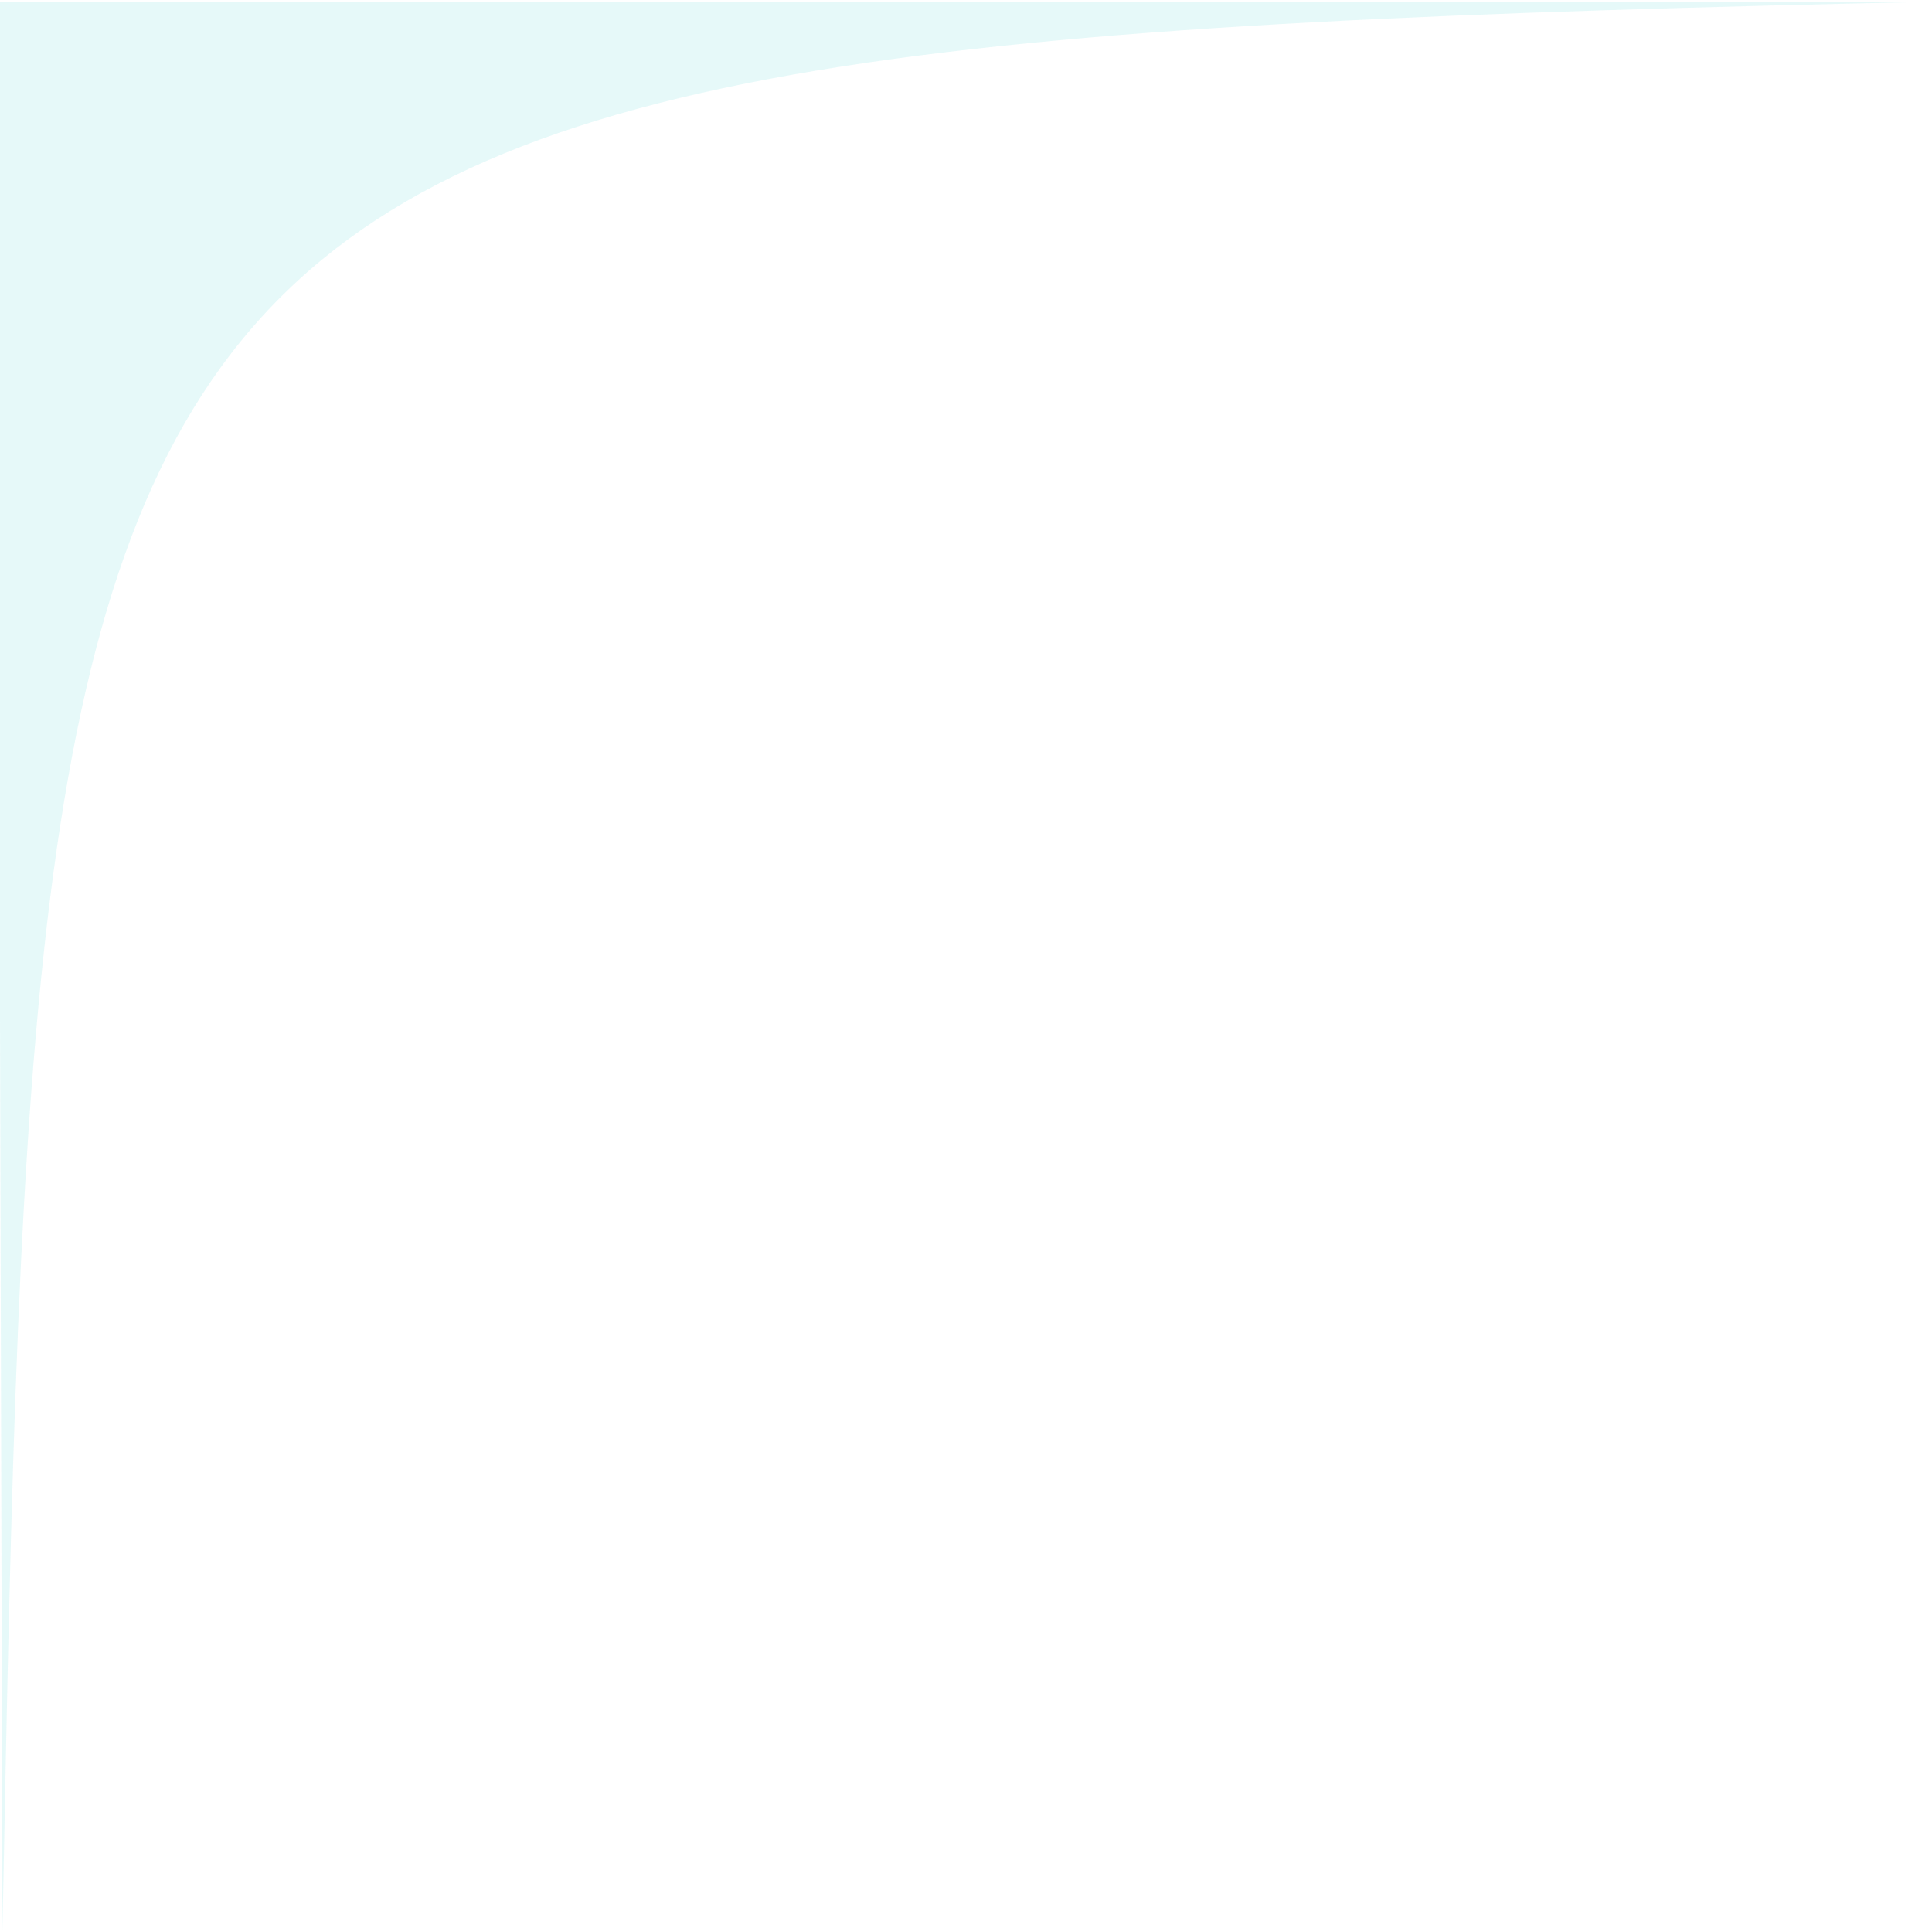 <svg xmlns="http://www.w3.org/2000/svg" width="30" height="30" version="1.1" viewBox="0 0 30 30">
<path style="fill: rgb(0, 197, 197); fill-opacity: 0.1; stroke-opacity: 0.1;" d="M -0.042 0.025 L 0.038 29.991 C 0.572 1.917 0.724 0.669 30.085 0.025 L -0.042 0.025 Z"></path>
</svg>

